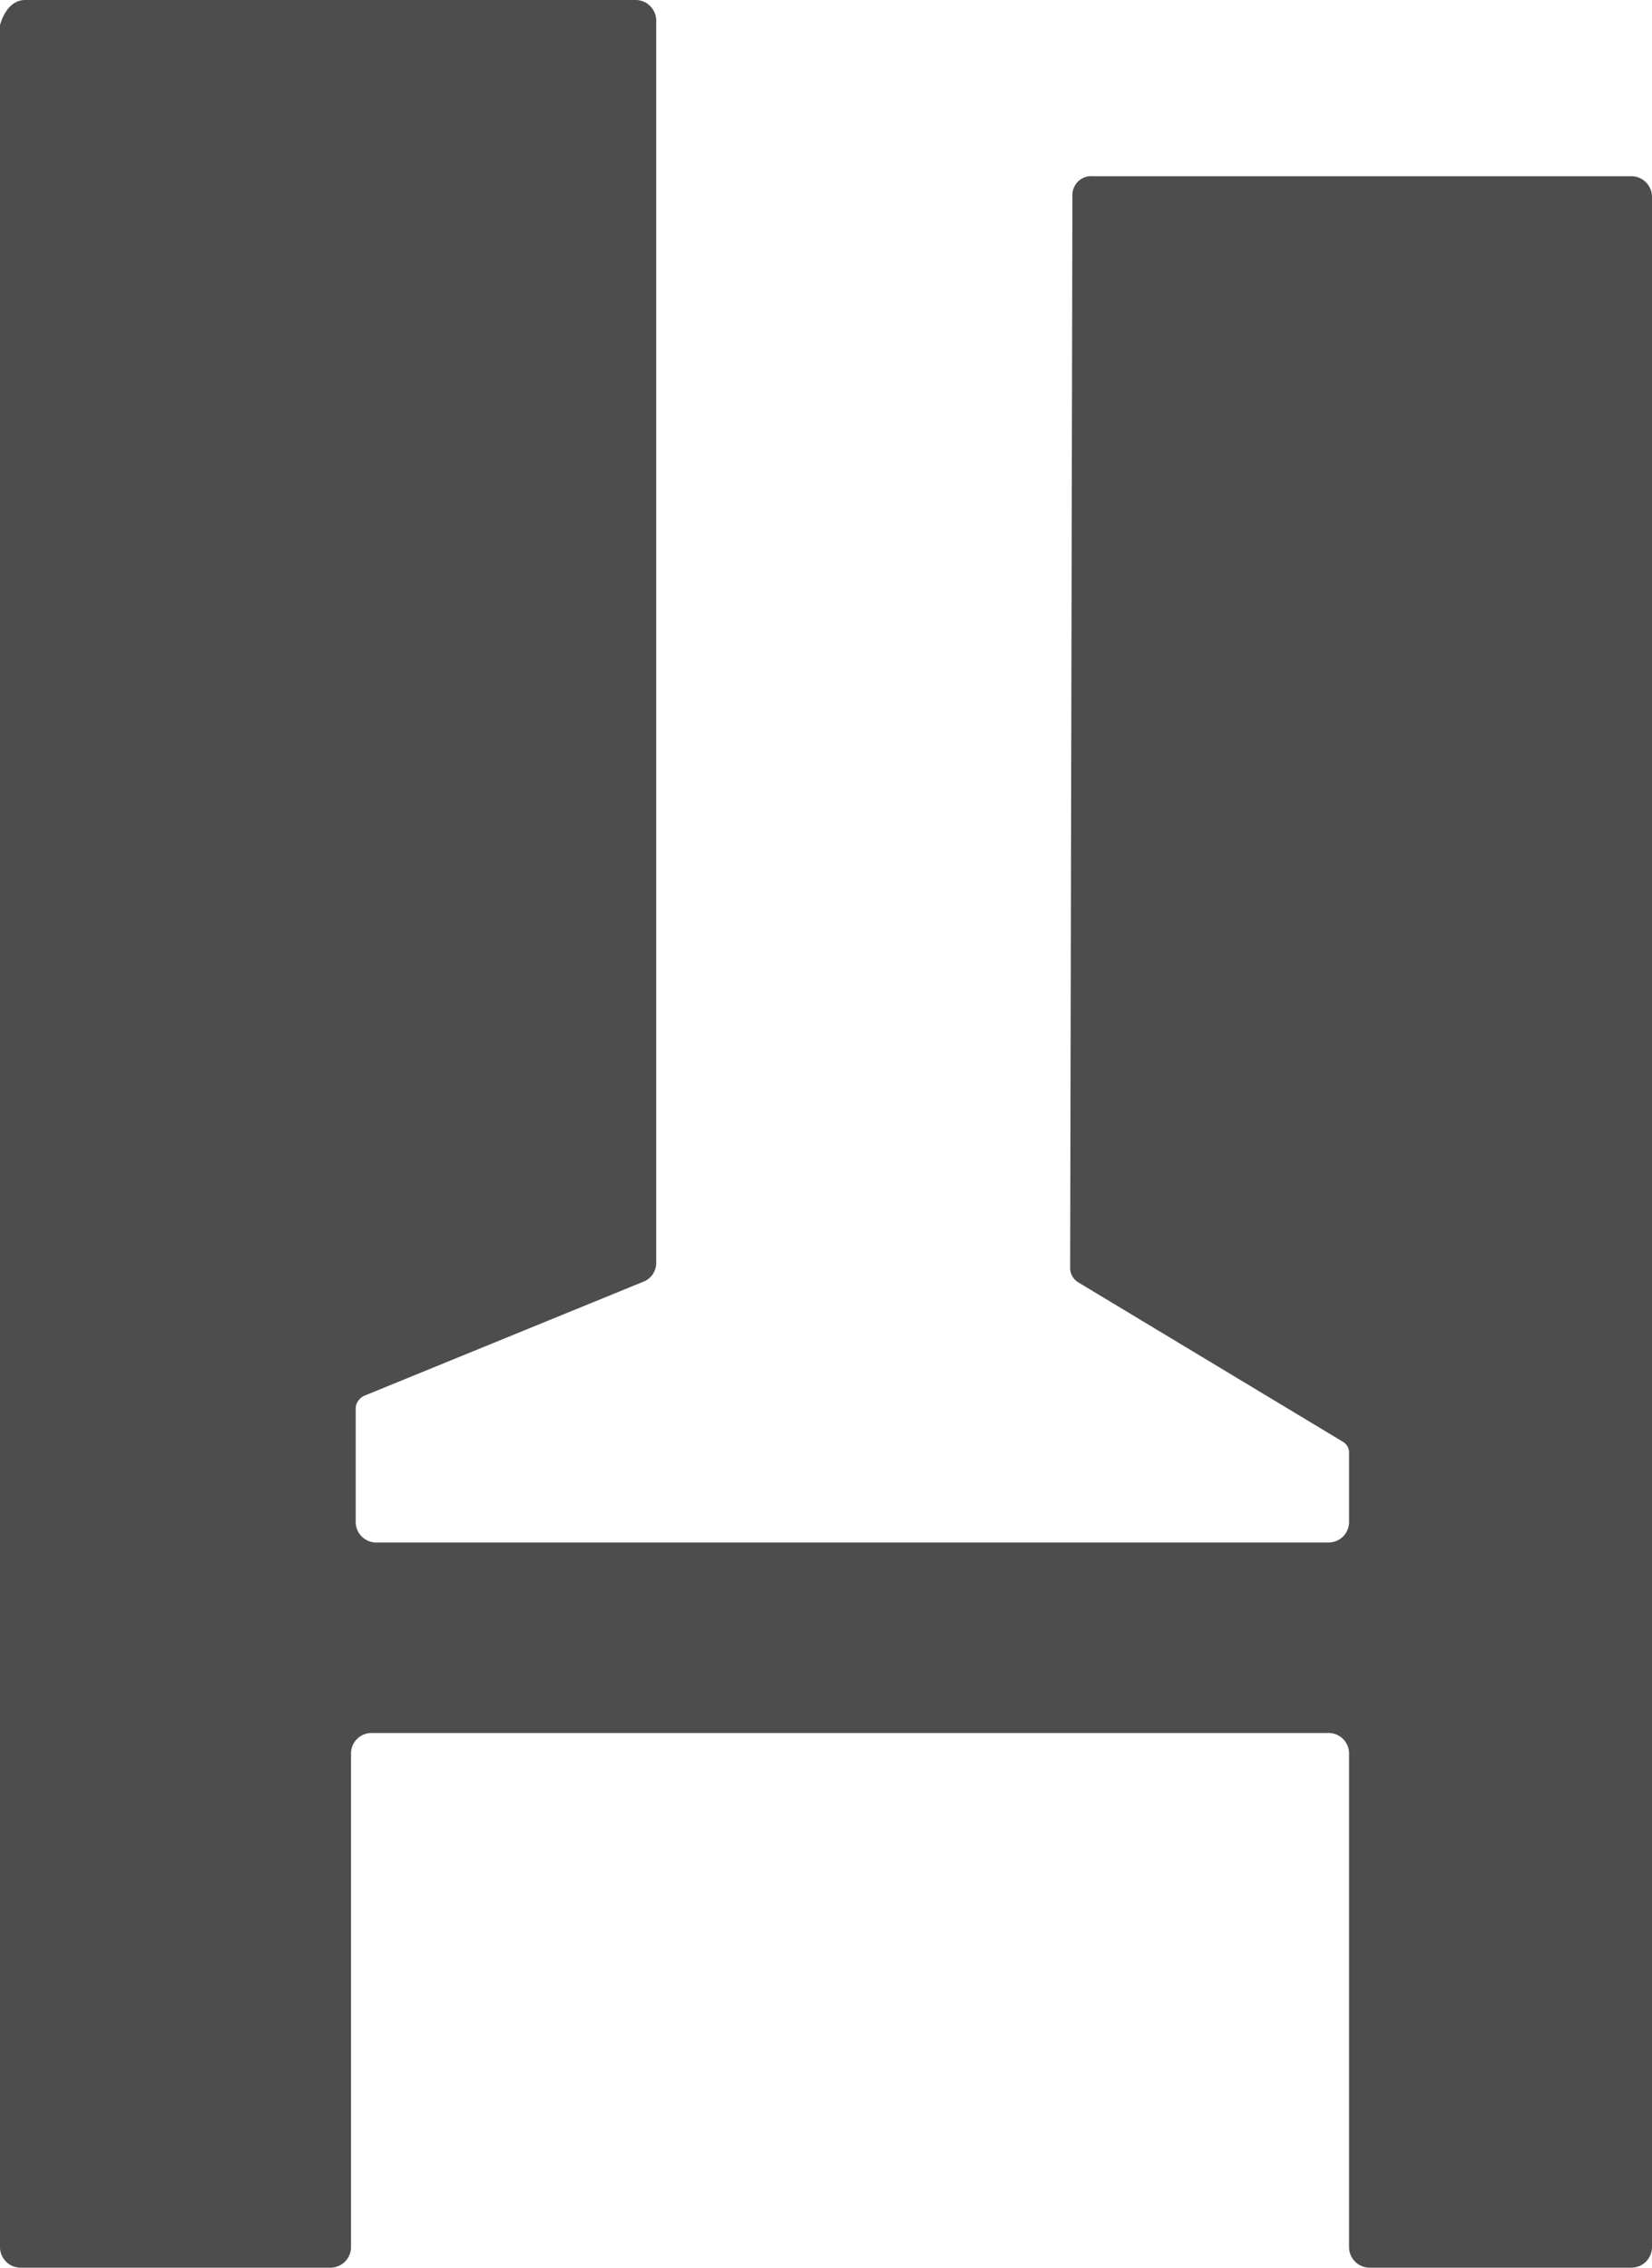 <svg xmlns="http://www.w3.org/2000/svg" viewBox="0 0 87.96 120.7"><title>Homme_Actif</title><g id="Calque_2" data-name="Calque 2"><g id="Homme_Actif"><path d="M1.34,0h32.5a1.1,1.1,0,0,1,1.1,1.1V67.19a1.08,1.08,0,0,1-.61,1L19.42,74.28a.8.8,0,0,0-.48.61V81A1.09,1.09,0,0,0,20,82.1H70.73a1.09,1.09,0,0,0,1.1-1.1V77.33a.67.67,0,0,0-.36-.61l-14-8.43a.91.91,0,0,1-.49-.85l.12-57.06a1,1,0,0,1,1.1-1H86.86a1.1,1.1,0,0,1,1.1,1.1V119.6a1.1,1.1,0,0,1-1.1,1.1H72.93a1.1,1.1,0,0,1-1.1-1.1V93.33a1.09,1.09,0,0,0-1.1-1.09H19.79a1.09,1.09,0,0,0-1.1,1.09V119.6a1.1,1.1,0,0,1-1.1,1.1H1.1A1.1,1.1,0,0,1,0,119.6V1.34C.24.49.73,0,1.34,0Z" style="fill:#4d4d4d"/></g></g></svg>